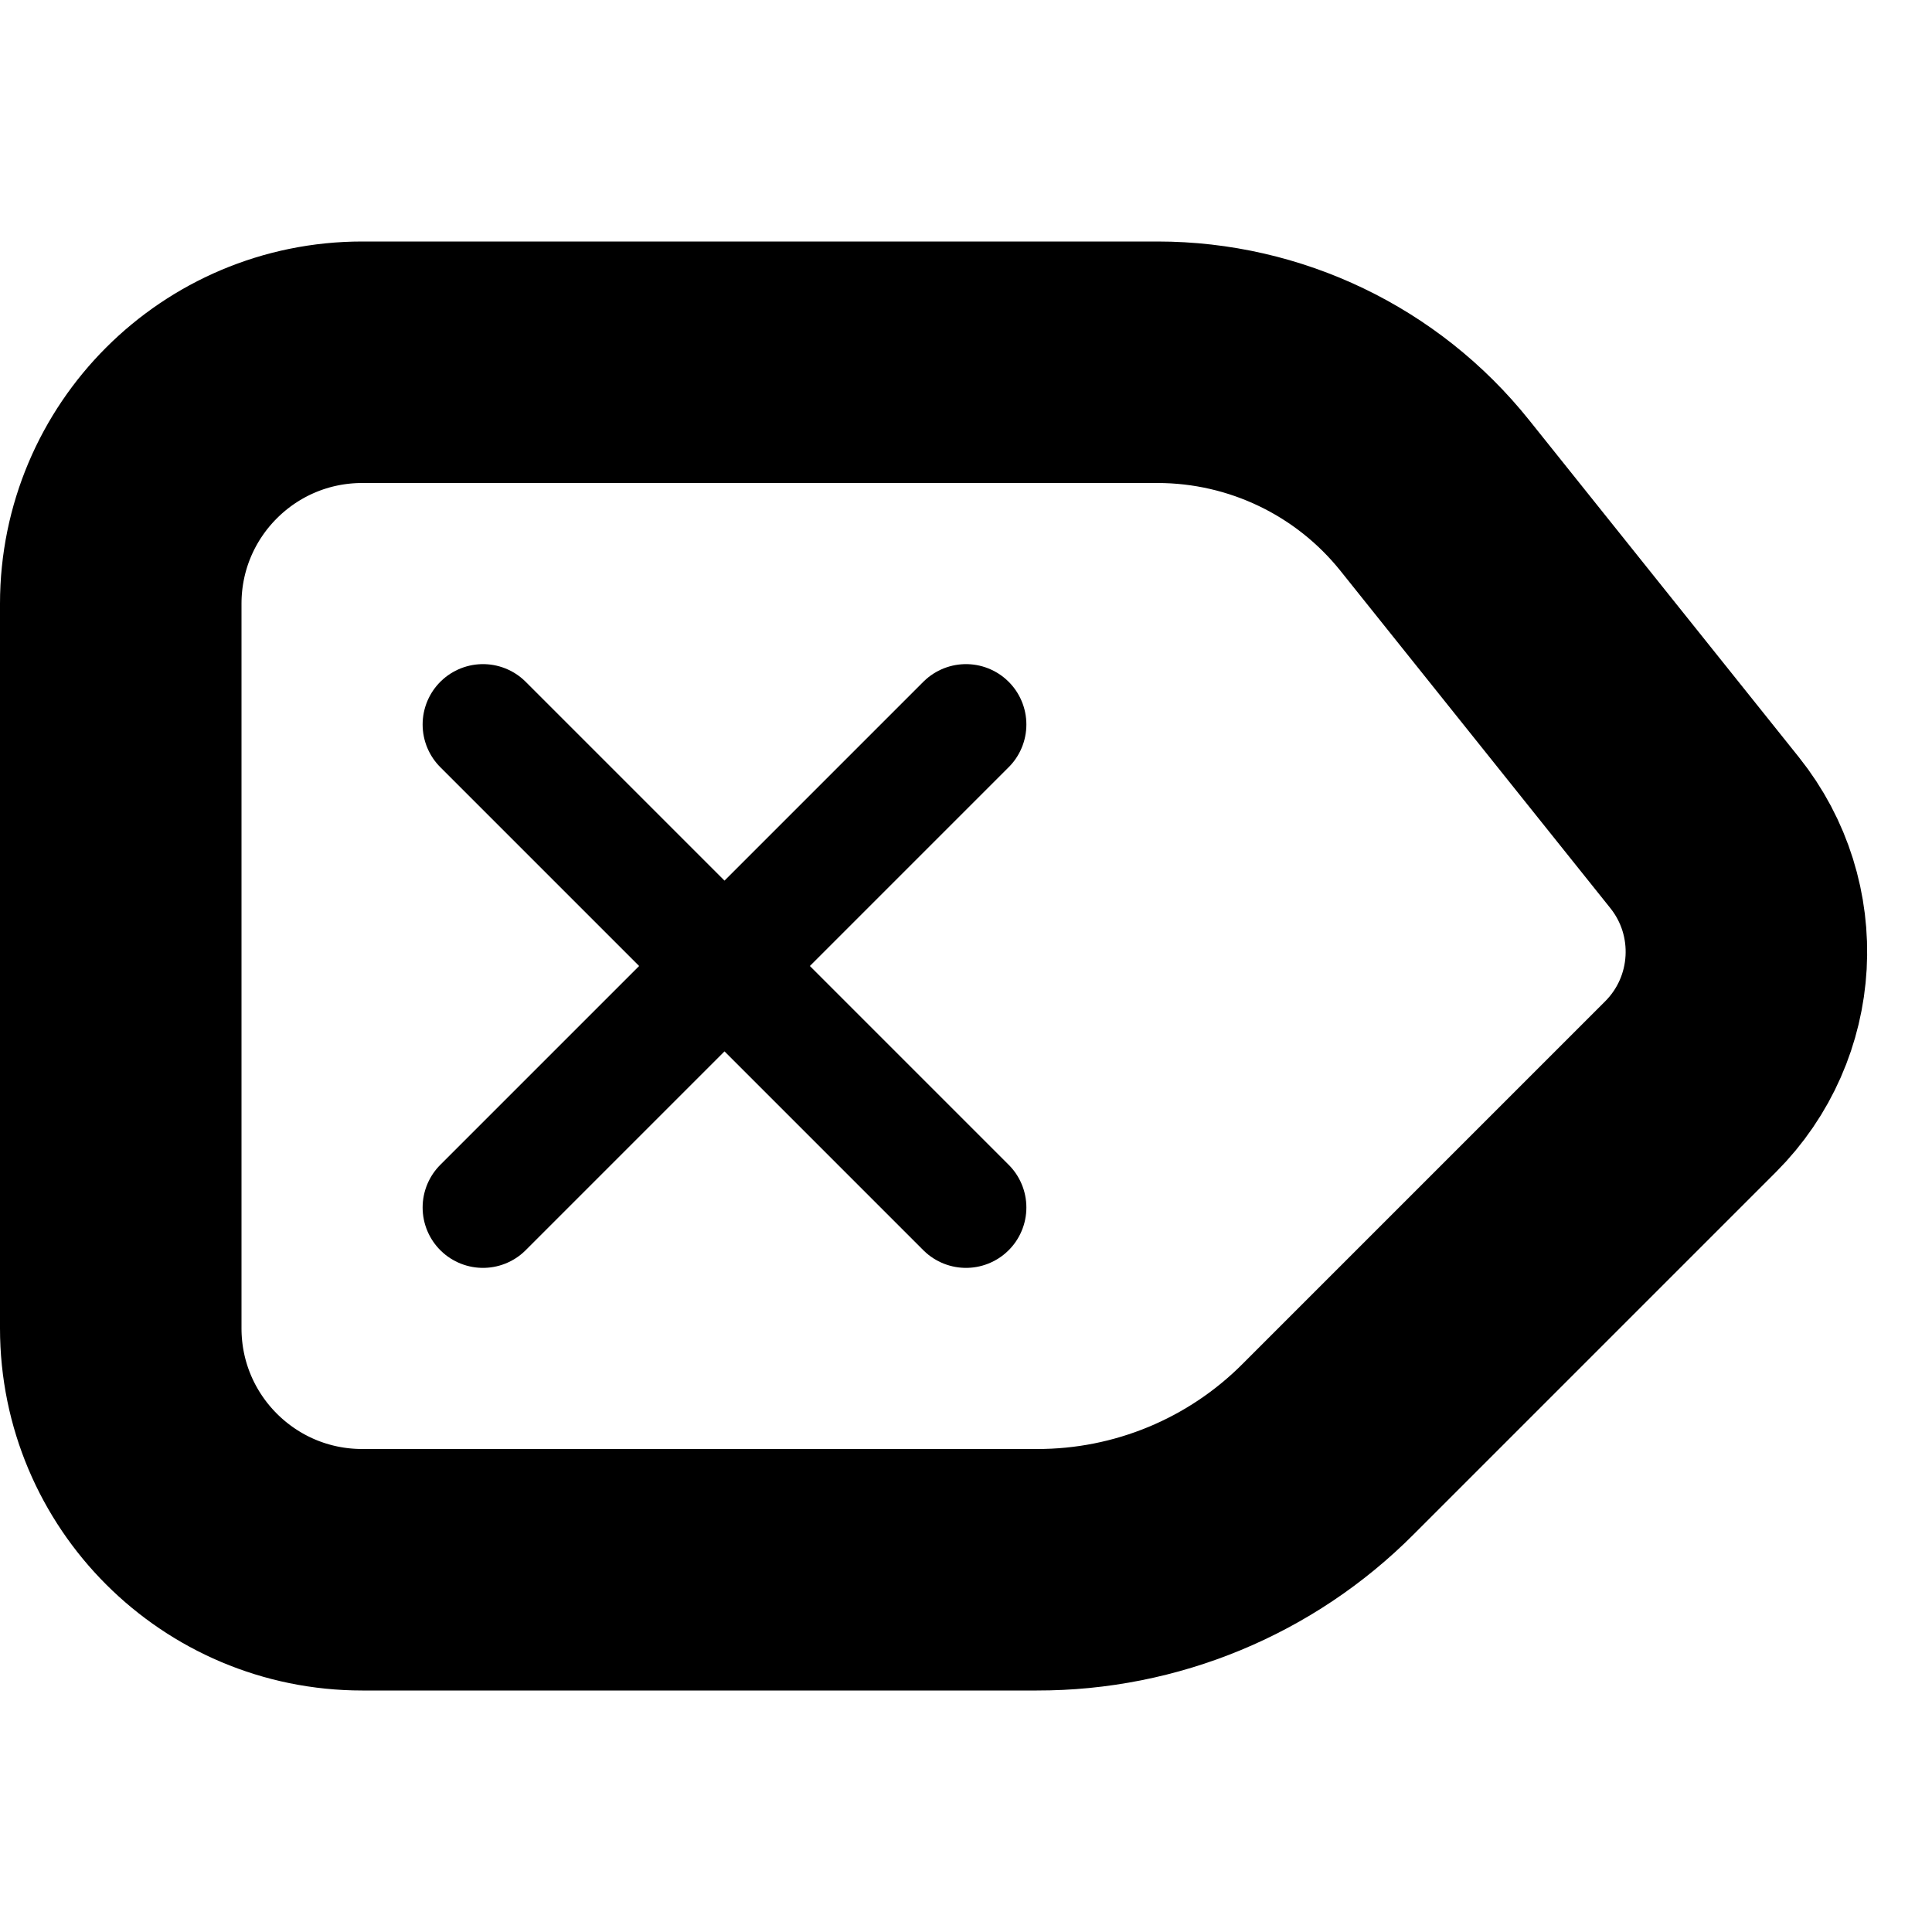 <svg width='16' height='16'
     xmlns:gpa='https://www.gtk.org/grappa'
     gpa:version='1'
     gpa:keywords='edit clear RTL input entry'
     gpa:state='0'>
  <path d='M 14 9 L 11 12 C 10.361 12.642, 9.492 13.002, 8.586 13 L 3 13 C 1.895 13, 1 12.105, 1 11 L 1 5 C 1 3.895, 1.895 3, 3 3 L 9.586 3 C 10.48 3, 11.325 3.406, 11.883 4.104 L 14.117 6.896 C 14.62 7.525, 14.569 8.431, 14 9 Z'
        id='path0'
        stroke-width='2'
        stroke-linecap='round'
        stroke-linejoin='round'
        stroke='rgb(0,0,0)'
        fill='none'
        class='foreground-stroke transparent-fill'/>
  <path d='M 8 10 L 4 6 M 8 6 L 4 10'
        id='path1'
        stroke-width='1'
        stroke-linecap='round'
        stroke-linejoin='round'
        stroke='rgb(0,0,0)'
        fill='none'
        class='foreground-stroke transparent-fill'/>
</svg>